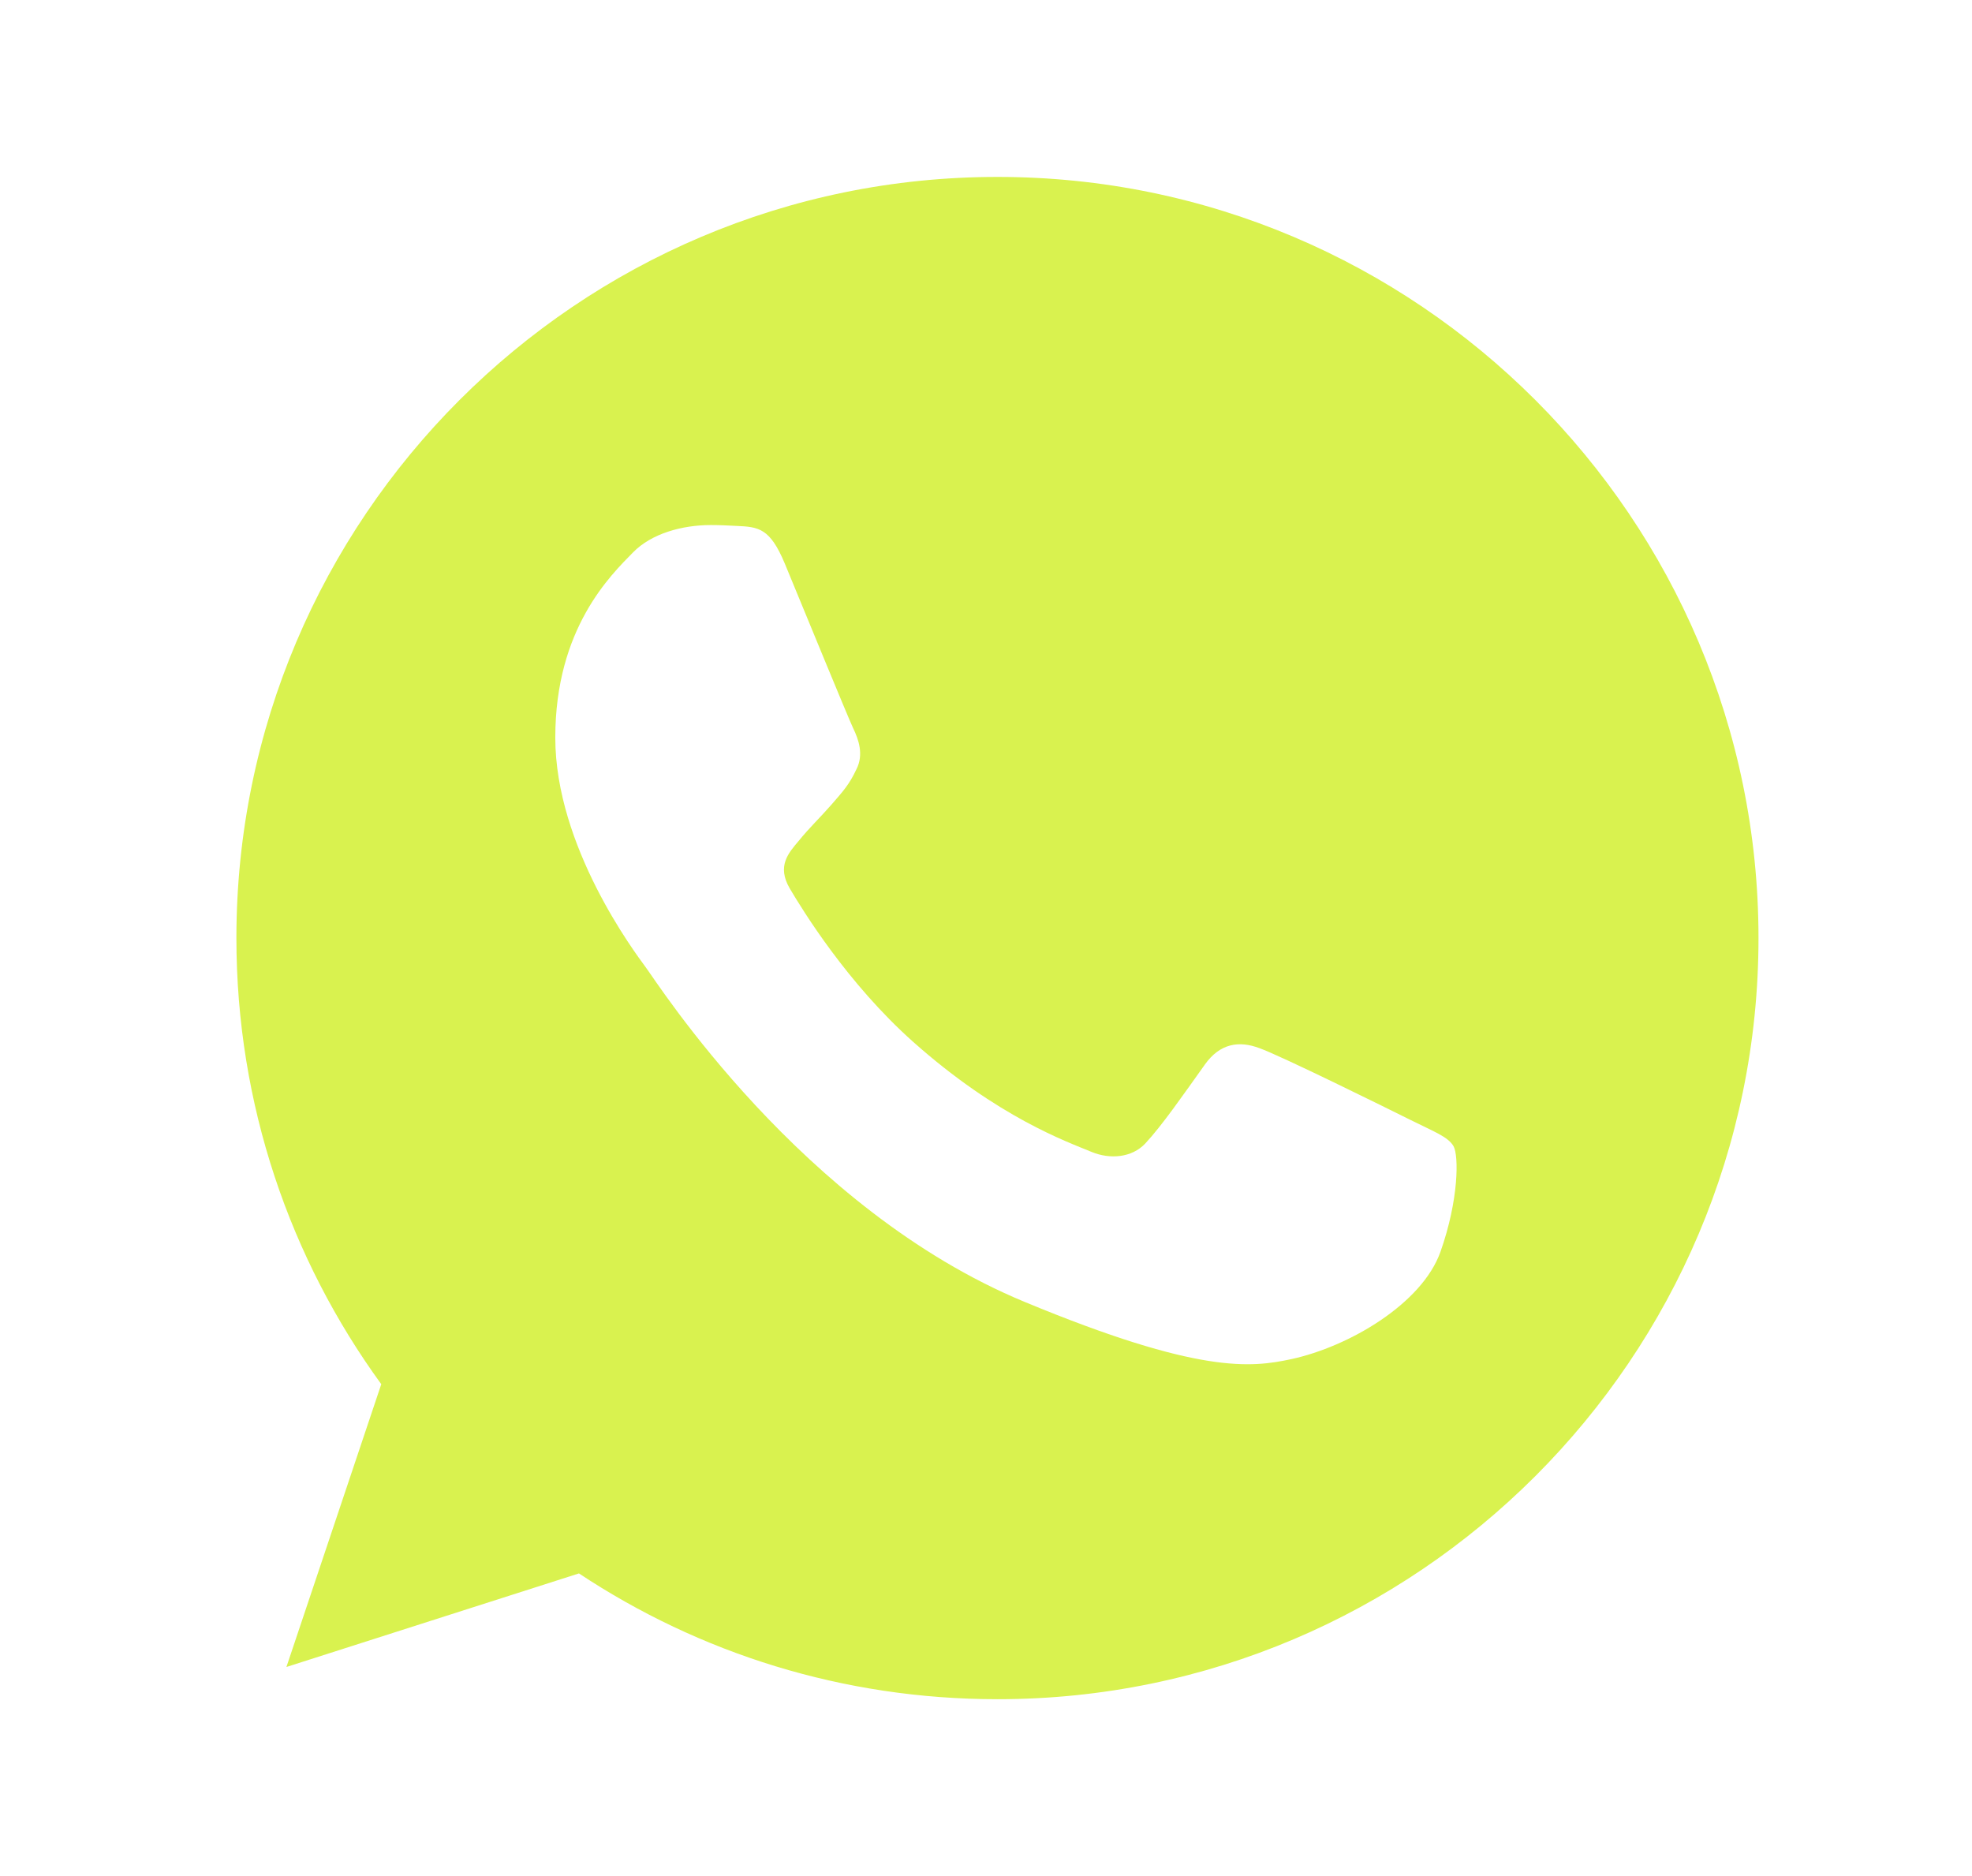 <svg width="41" height="39" viewBox="0 0 41 39" fill="none" xmlns="http://www.w3.org/2000/svg">
<g clip-path="url(#clip0_38_5280)">
<path d="M20.742 3.678H20.734C12.01 3.678 4.915 10.774 4.915 19.501C4.915 22.962 6.031 26.17 7.927 28.775L5.955 34.654L12.037 32.709C14.54 34.367 17.524 35.324 20.742 35.324C29.467 35.324 36.561 28.226 36.561 19.501C36.561 10.776 29.467 3.678 20.742 3.678ZM29.949 26.022C29.568 27.1 28.052 27.994 26.844 28.255C26.017 28.431 24.937 28.572 21.302 27.064C16.652 25.138 13.657 20.413 13.424 20.106C13.2 19.8 11.545 17.604 11.545 15.334C11.545 13.063 12.698 11.957 13.163 11.482C13.545 11.093 14.176 10.915 14.781 10.915C14.977 10.915 15.153 10.925 15.311 10.933C15.776 10.953 16.009 10.98 16.316 11.714C16.697 12.634 17.627 14.904 17.738 15.138C17.851 15.371 17.963 15.688 17.805 15.994C17.657 16.311 17.526 16.451 17.293 16.72C17.059 16.989 16.838 17.195 16.604 17.483C16.391 17.735 16.149 18.004 16.419 18.468C16.688 18.923 17.617 20.44 18.986 21.659C20.752 23.231 22.184 23.734 22.696 23.947C23.078 24.105 23.533 24.068 23.812 23.771C24.166 23.39 24.603 22.757 25.048 22.134C25.365 21.686 25.764 21.631 26.183 21.789C26.611 21.938 28.871 23.055 29.336 23.287C29.801 23.52 30.108 23.631 30.22 23.827C30.331 24.022 30.331 24.942 29.949 26.022Z" fill="#D9F24F"/>
</g>
<defs>
<clipPath id="clip0_38_5280">
<rect width="31.646" height="31.646" fill="white" transform="translate(4.915 3.678)"/>
</clipPath>
</defs>
</svg>
